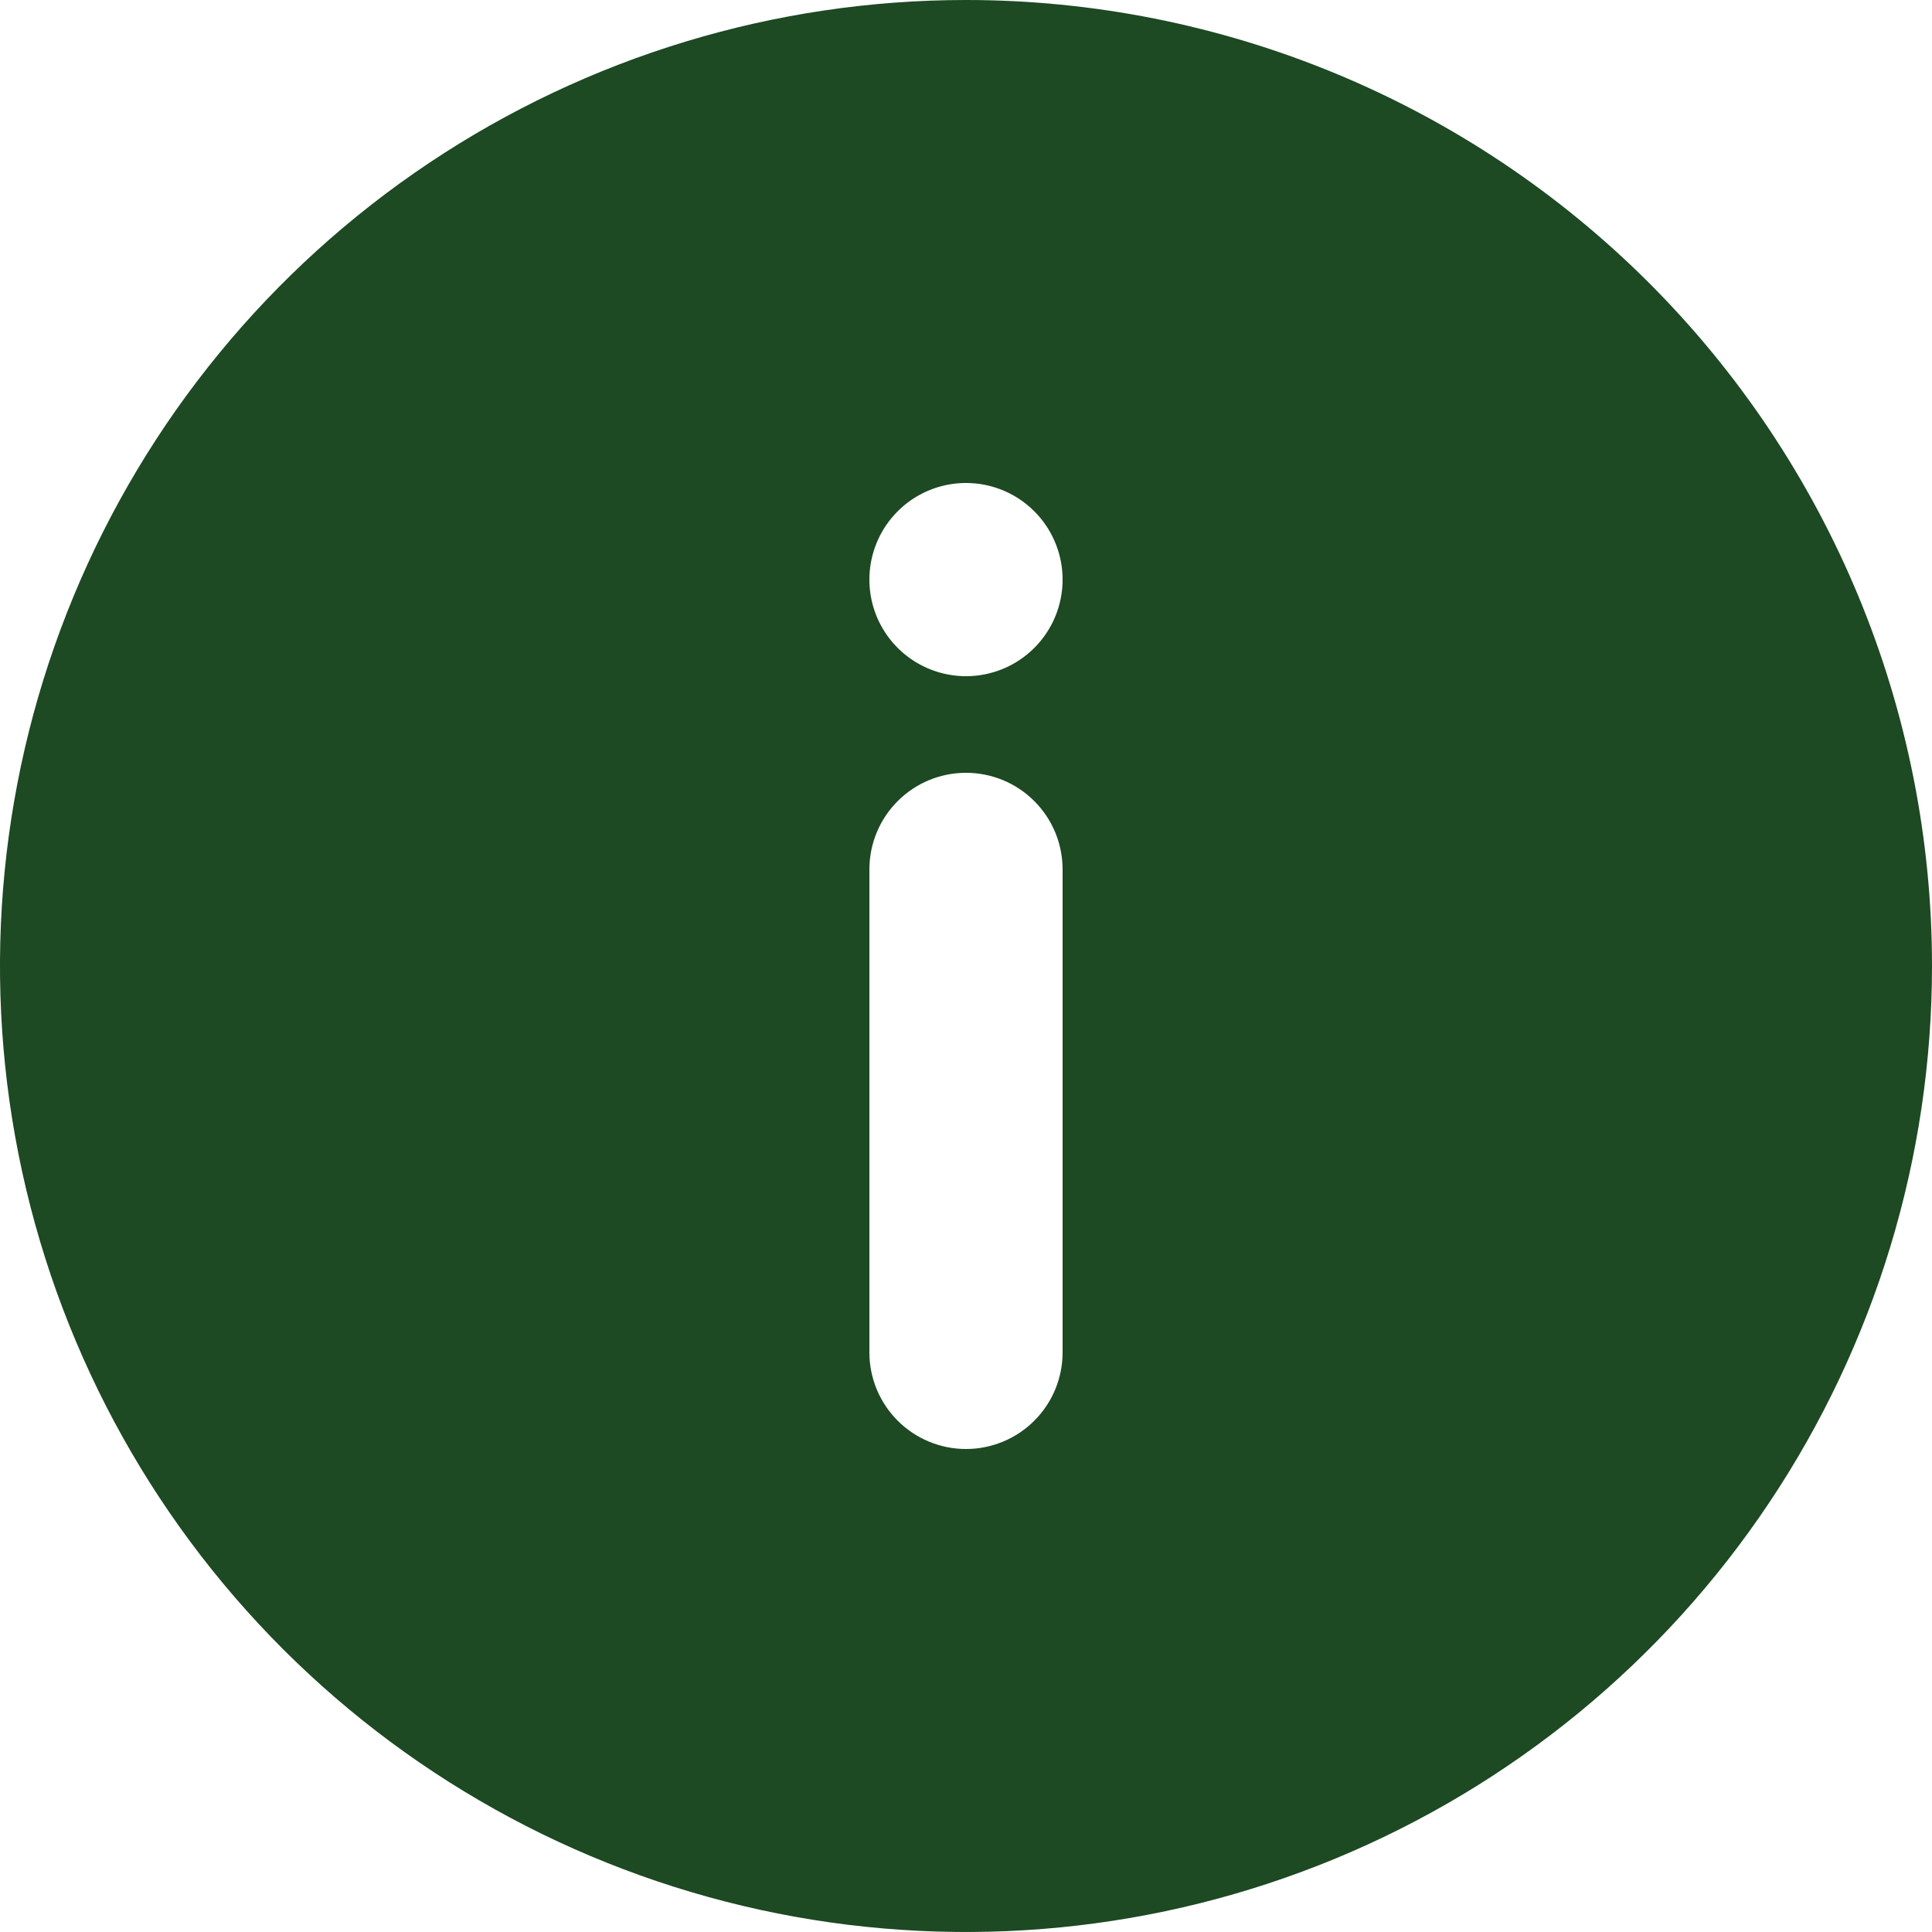 <svg width="65" height="65" viewBox="0 0 65 65" fill="none" xmlns="http://www.w3.org/2000/svg">
<path d="M32.5 0C26.072 0 19.789 1.906 14.444 5.477C9.099 9.048 4.934 14.124 2.474 20.063C0.014 26.001 -0.63 32.536 0.624 38.84C1.879 45.145 4.974 50.936 9.519 55.481C14.064 60.026 19.855 63.121 26.16 64.376C32.464 65.629 38.999 64.986 44.937 62.526C50.876 60.066 55.952 55.901 59.523 50.556C63.094 45.211 65 38.928 65 32.5C65 28.232 64.159 24.006 62.526 20.063C60.893 16.12 58.499 12.537 55.481 9.519C52.463 6.501 48.88 4.107 44.937 2.474C40.994 0.841 36.768 0 32.5 0ZM35.75 45.5C35.75 46.362 35.408 47.189 34.798 47.798C34.189 48.408 33.362 48.75 32.5 48.75C31.638 48.75 30.811 48.408 30.202 47.798C29.592 47.189 29.25 46.362 29.25 45.5V29.25C29.25 28.388 29.592 27.561 30.202 26.952C30.811 26.342 31.638 26 32.5 26C33.362 26 34.189 26.342 34.798 26.952C35.408 27.561 35.75 28.388 35.75 29.25V45.5ZM32.5 22.75C31.857 22.75 31.229 22.559 30.694 22.202C30.16 21.845 29.743 21.338 29.497 20.744C29.251 20.15 29.187 19.496 29.312 18.866C29.438 18.235 29.747 17.656 30.202 17.202C30.656 16.747 31.235 16.438 31.866 16.312C32.496 16.187 33.15 16.251 33.744 16.497C34.338 16.743 34.845 17.16 35.202 17.694C35.559 18.229 35.75 18.857 35.75 19.5C35.75 20.362 35.408 21.189 34.798 21.798C34.189 22.408 33.362 22.75 32.5 22.75Z" fill="#1D4923"/>
</svg>
